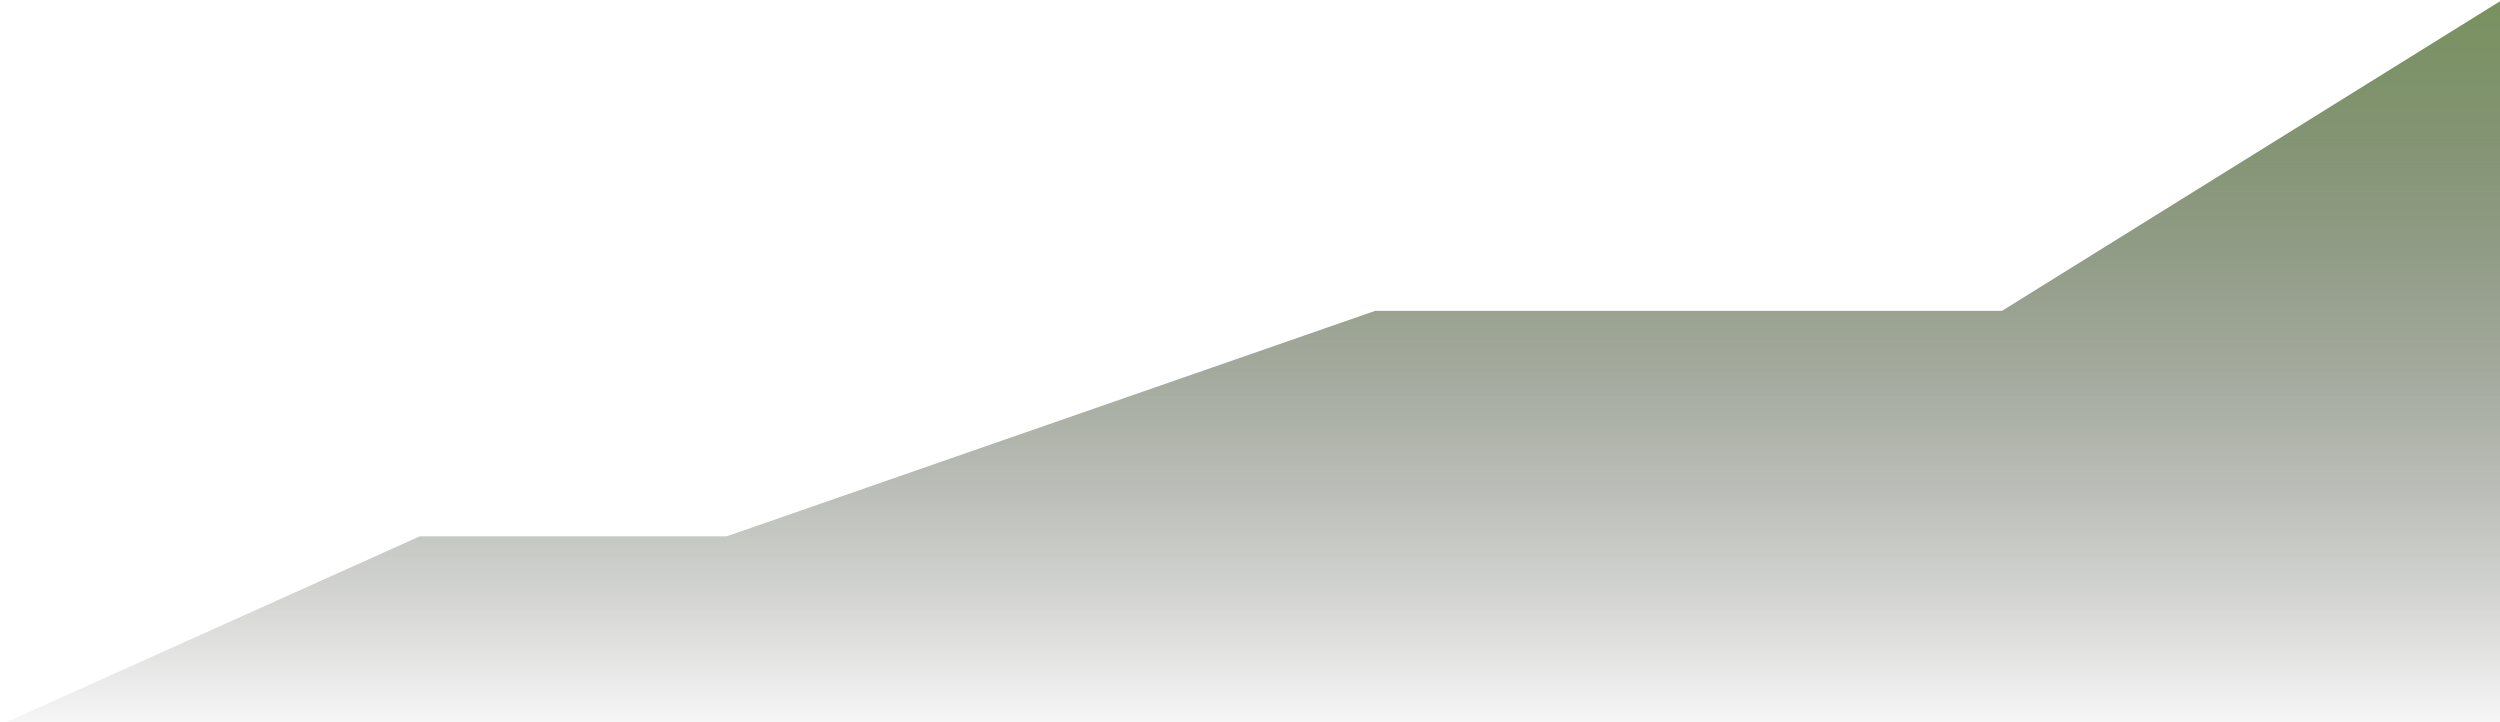 <svg width="609" height="176" viewBox="0 0 609 176" fill="none" xmlns="http://www.w3.org/2000/svg">
<path d="M102.244 130.651L0.761 176.272V183.283H609V0.307L487.691 75.72H335.002L177 130.651H102.244Z" fill="url(#paint0_linear_67_327)"/>
<defs>
<linearGradient id="paint0_linear_67_327" x1="304.881" y1="0.307" x2="304.881" y2="183.283" gradientUnits="userSpaceOnUse">
<stop stop-color="#799260"/>
<stop offset="1" stop-color="#1C1C1C" stop-opacity="0"/>
</linearGradient>
</defs>
</svg>
